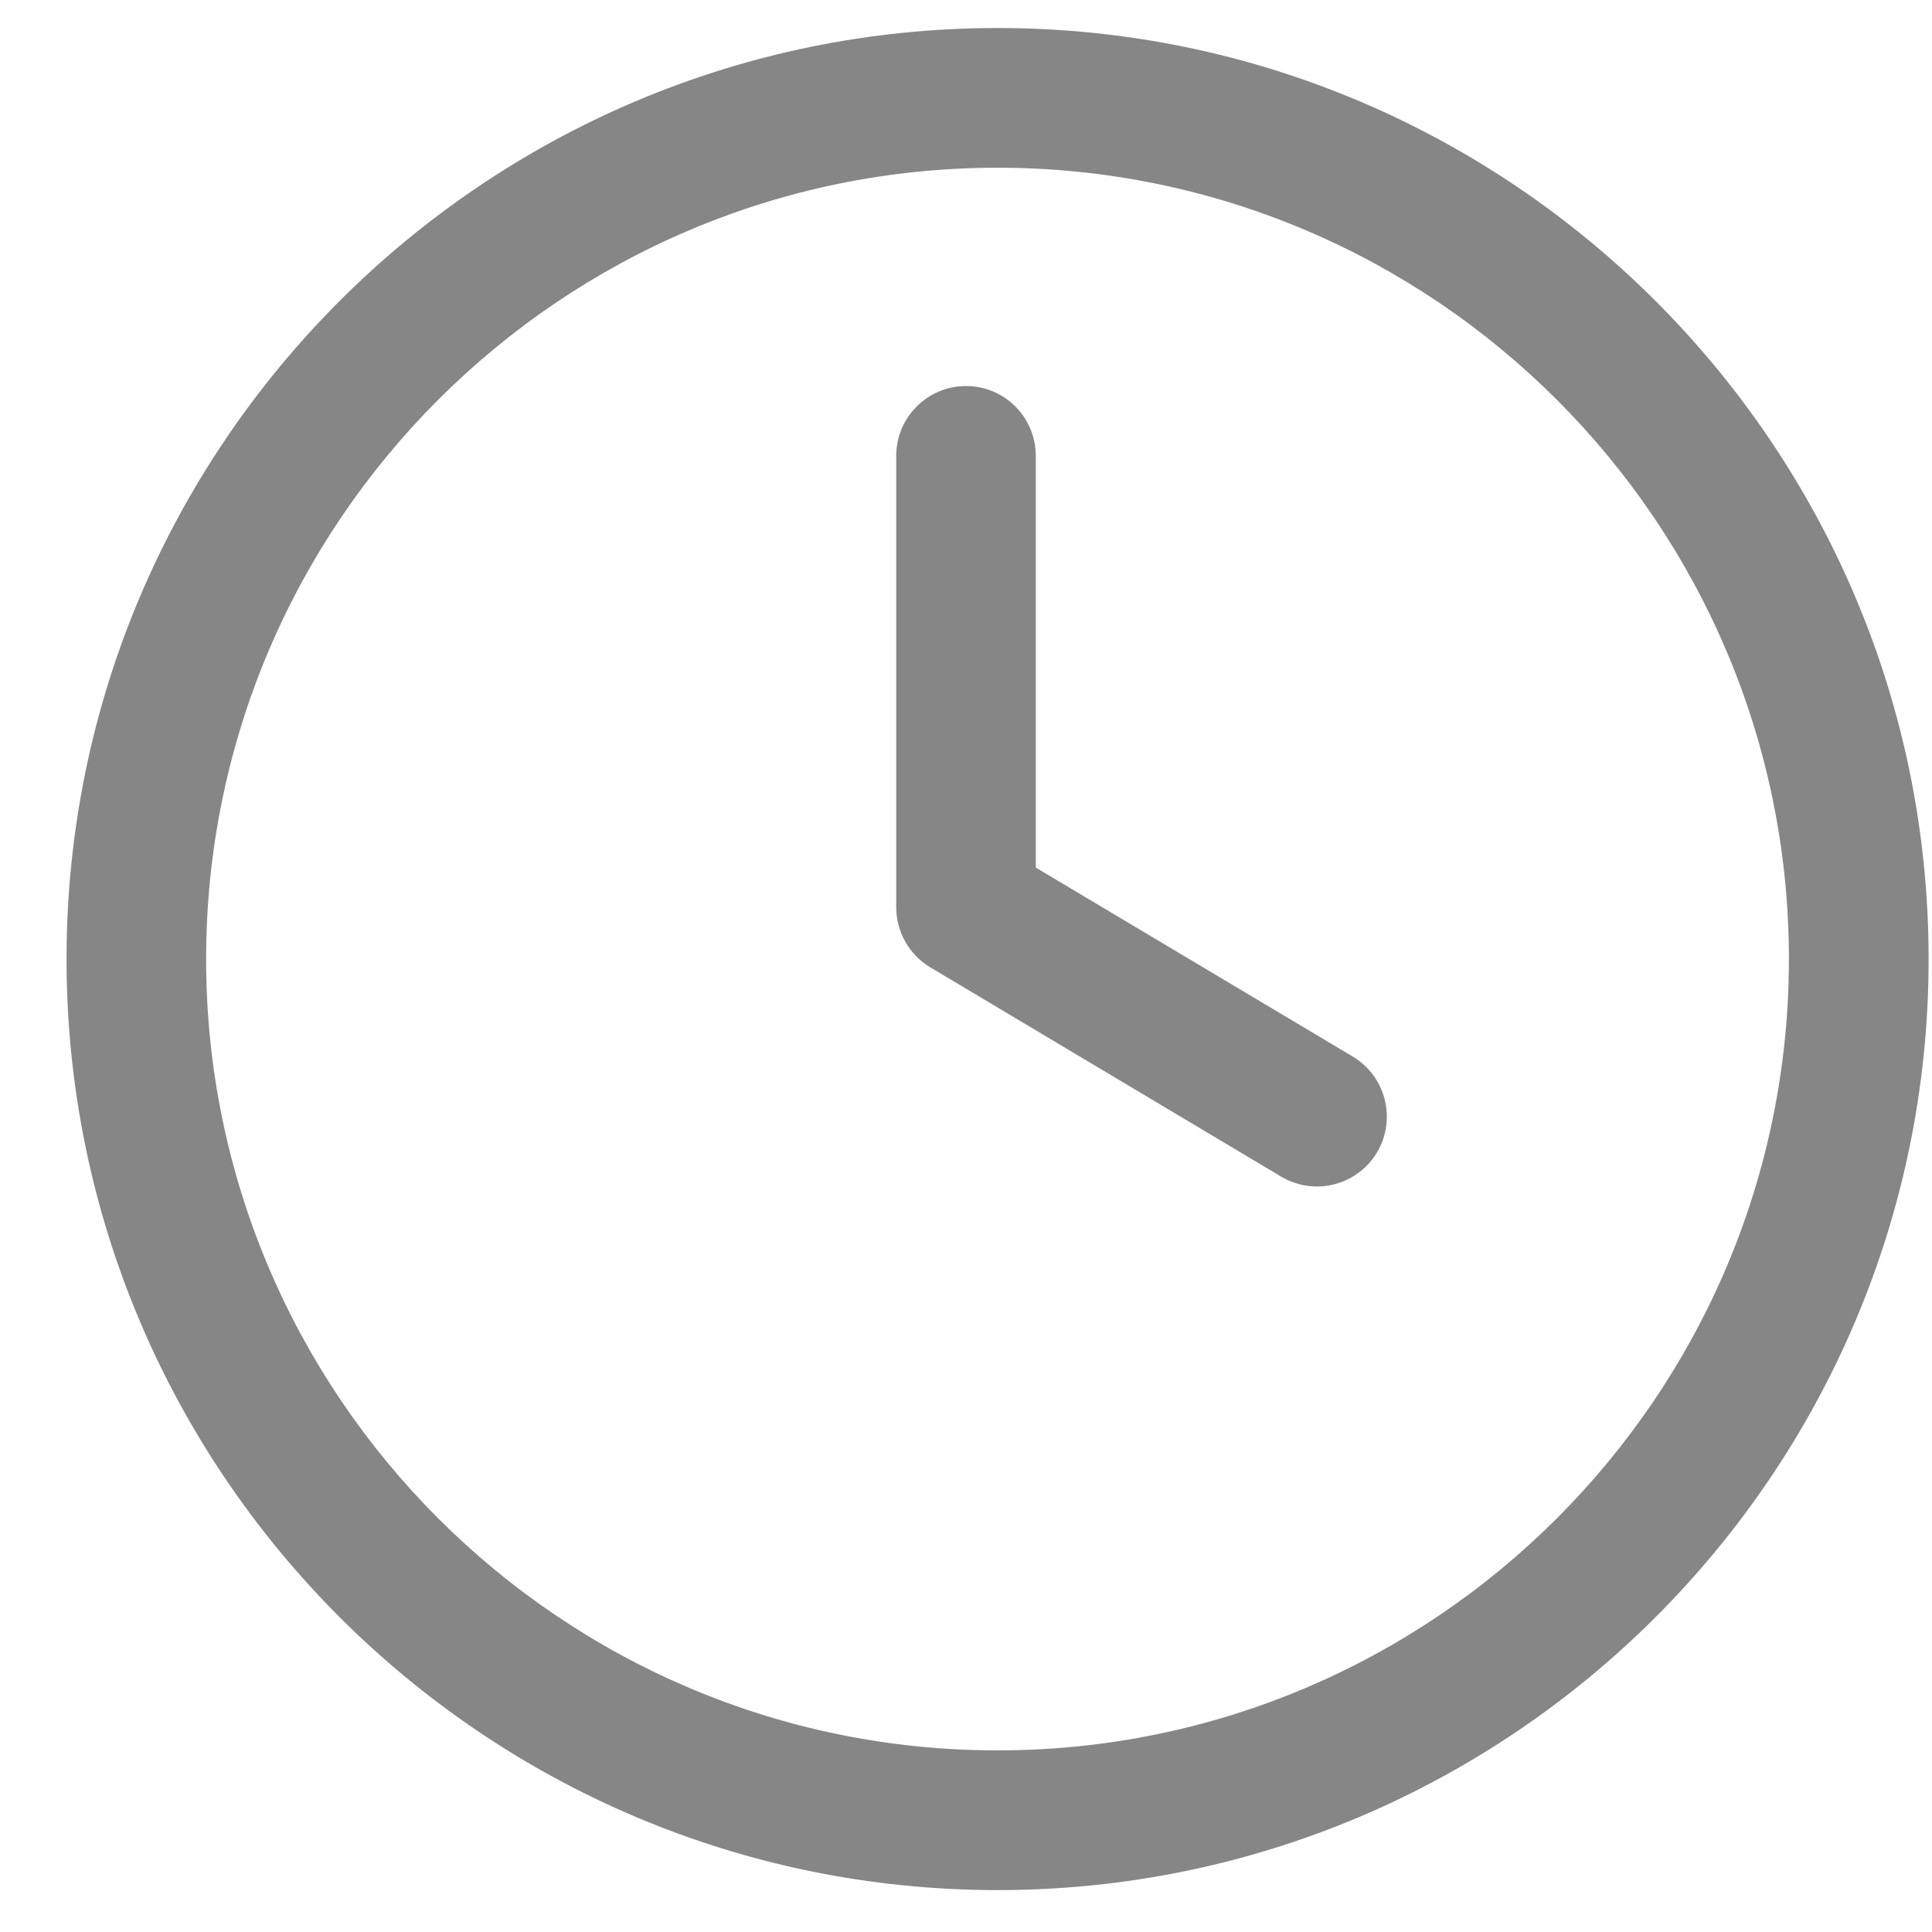 <svg width="16" height="16" viewBox="0 0 16 16" fill="none" xmlns="http://www.w3.org/2000/svg">
<path fill-rule="evenodd" clip-rule="evenodd" d="M10.907 9.826C10.806 9.826 10.704 9.8 10.611 9.745L7.704 8.011C7.529 7.906 7.422 7.717 7.422 7.513V3.776C7.422 3.456 7.681 3.197 8 3.197C8.32 3.197 8.578 3.456 8.578 3.776V7.185L11.203 8.75C11.477 8.914 11.567 9.269 11.404 9.544C11.295 9.725 11.103 9.826 10.907 9.826Z" fill="#868686"/>
<path fill-rule="evenodd" clip-rule="evenodd" d="M8.261 1.389C4.647 1.389 1.707 4.329 1.707 7.943C1.707 11.556 4.647 14.496 8.261 14.496C11.875 14.496 14.815 11.556 14.815 7.943C14.815 4.329 11.875 1.389 8.261 1.389ZM8.262 15.653C4.01 15.653 0.551 12.194 0.551 7.943C0.551 3.691 4.01 0.232 8.262 0.232C12.513 0.232 15.972 3.691 15.972 7.943C15.972 12.194 12.513 15.653 8.262 15.653Z" fill="#868686"/>
</svg>
